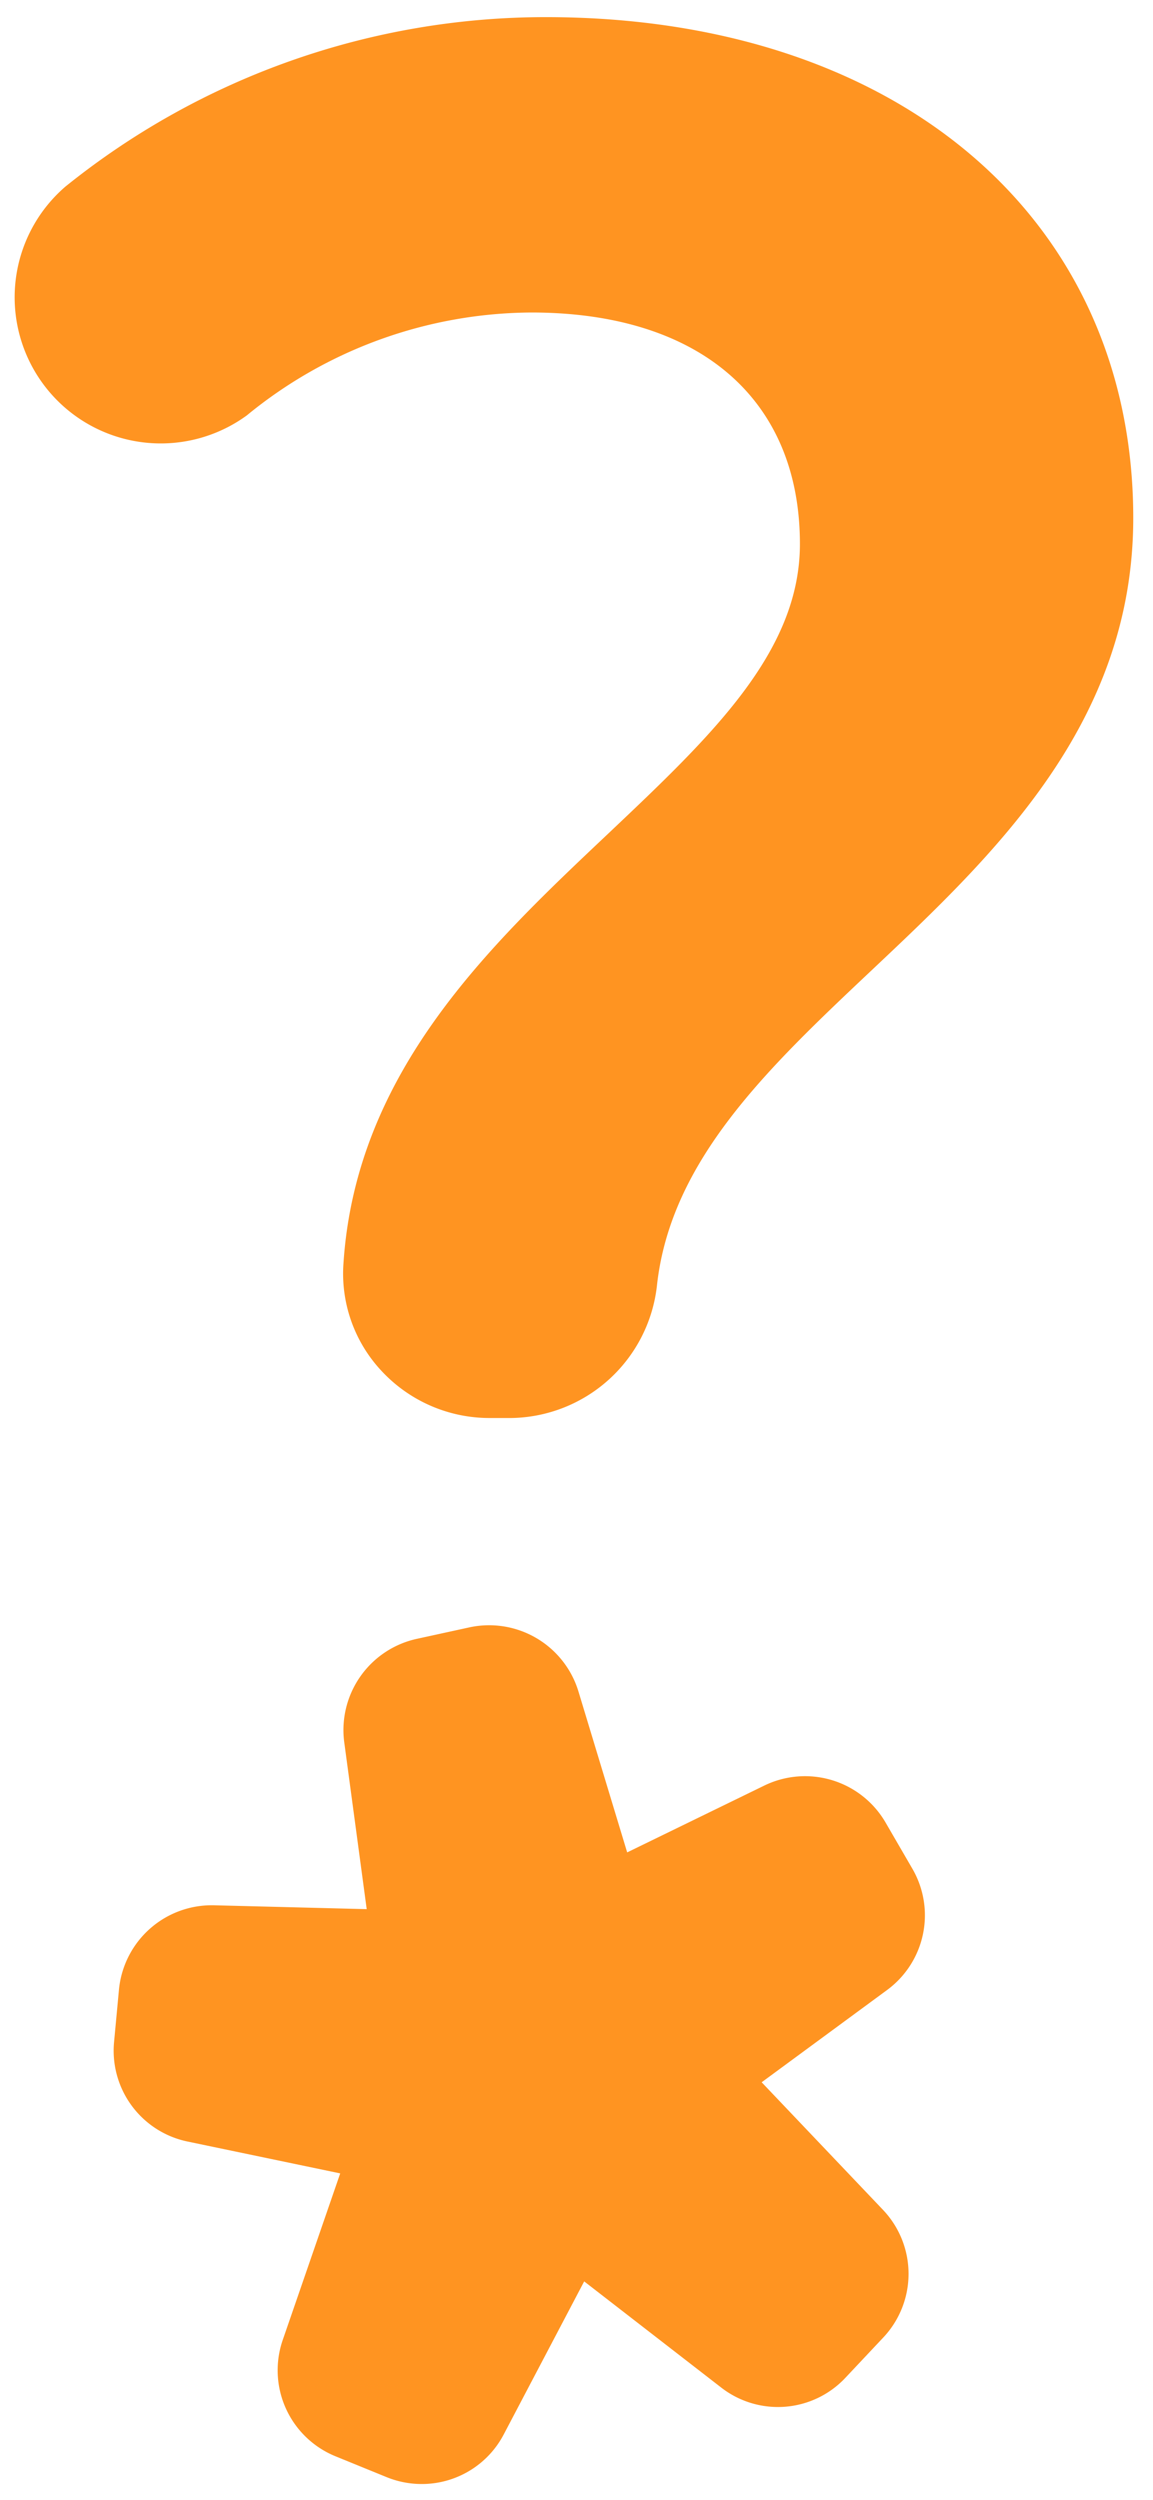 <svg id="Layer_1" data-name="Layer 1" xmlns="http://www.w3.org/2000/svg" viewBox="0 0 92.25 200"><defs><style>.cls-1{fill:#ff9421;}</style></defs><title>Artboard 1</title><path class="cls-1" d="M40.93,113.44H39.15a11.79,11.79,0,0,1-8.59-3.73,11.39,11.39,0,0,1-3.08-8.63c1-15.38,11.74-25.47,21.17-34.38C56.88,58.91,64,52.19,64,43.52,64,31.95,56,25,42.51,25a36.17,36.17,0,0,0-22.76,8.23A11.69,11.69,0,0,1,5.23,14.93,61.22,61.22,0,0,1,43.67,1.37c28.12,0,47,16.1,47,40.07,0,16.43-11.11,26.92-20.92,36.17-8.28,7.81-16.1,15.19-17.19,25.25A11.91,11.91,0,0,1,40.93,113.44Z"/><path class="cls-1" d="M33.73,198.72a7.45,7.45,0,0,1-2.82-.56l-4.07-1.66a7.43,7.43,0,0,1-4.22-9.3l4.6-13.33L15,171.32a7.42,7.42,0,0,1-5.87-8l.39-4.17a7.46,7.46,0,0,1,7.58-6.73l12.24.31-1.8-13.37a7.47,7.47,0,0,1,5.79-8.25l4.26-.93a7.47,7.47,0,0,1,8.68,5.1l3.91,12.91,11-5.36a7.45,7.45,0,0,1,9.69,3L73,149.5a7.42,7.42,0,0,1-2,9.68l-10.06,7.4,9.72,10.22a7.43,7.43,0,0,1,0,10.21l-3,3.19a7.4,7.4,0,0,1-10,.77l-10.92-8.46-6.43,12.23A7.4,7.4,0,0,1,33.73,198.72Z"/></svg>